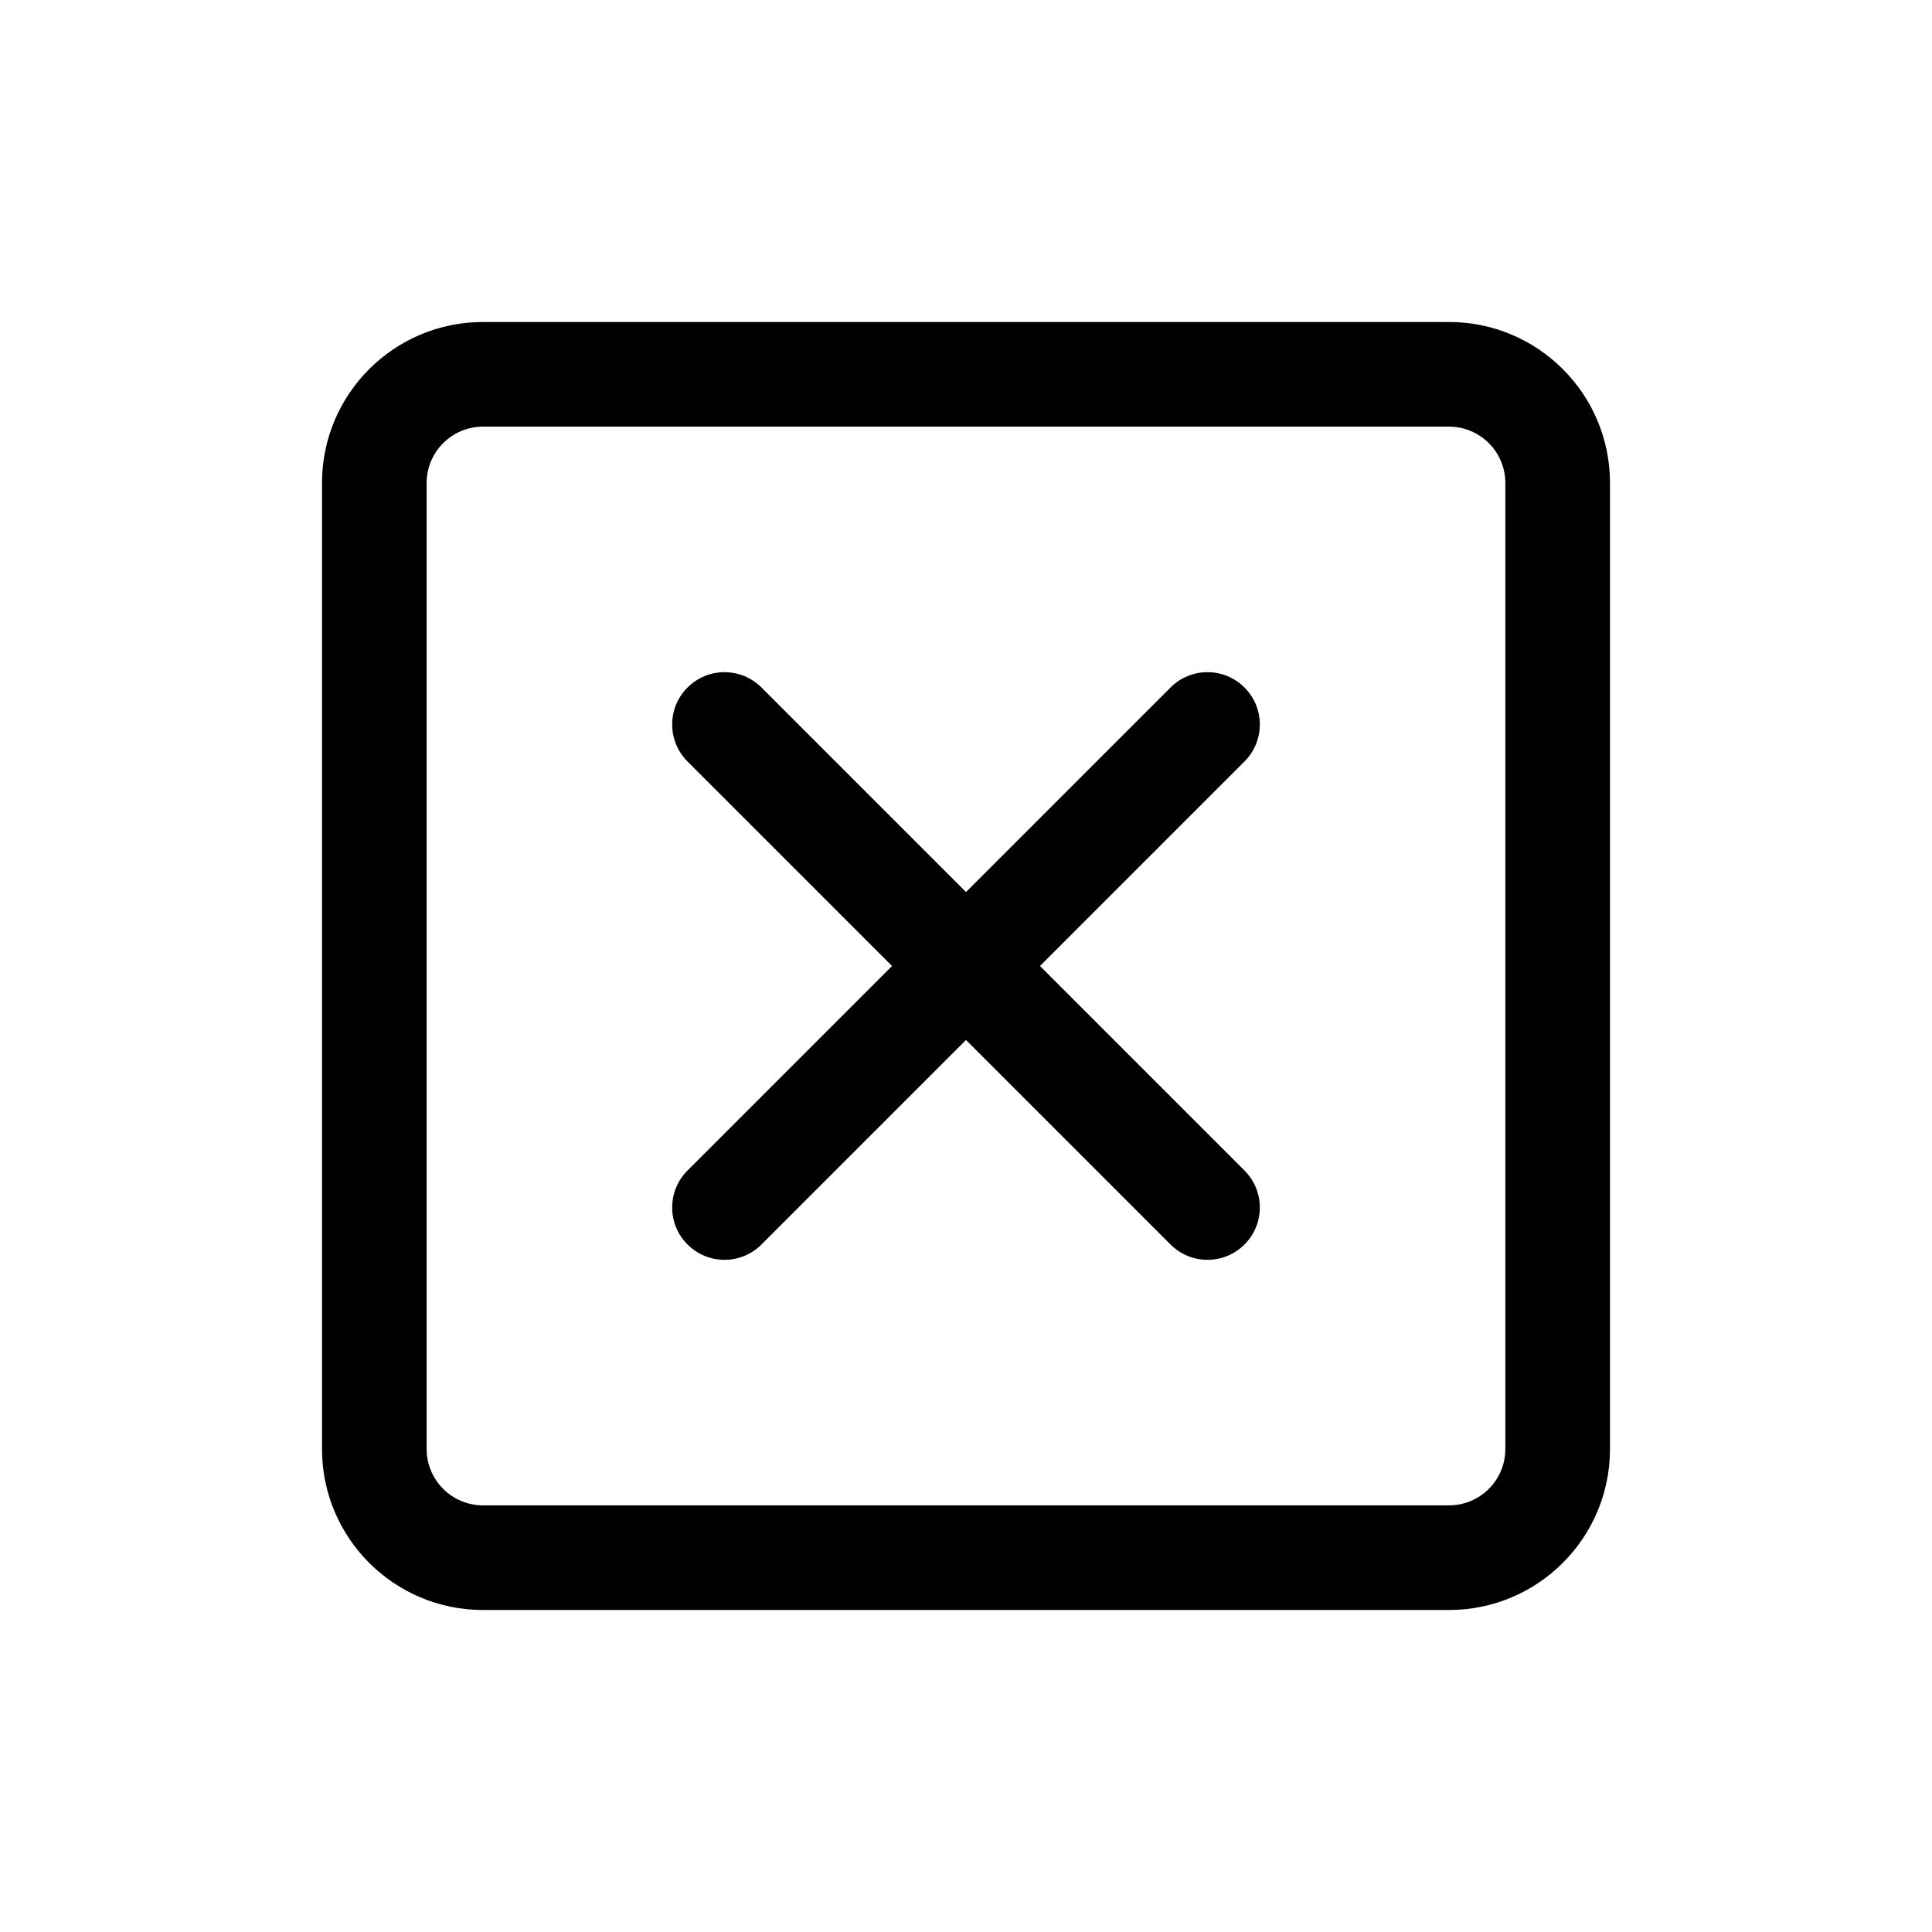 <svg width="48" height="48" viewBox="0 0 48 48" fill="none" xmlns="http://www.w3.org/2000/svg">
<path d="M17.081 17.081C17.588 16.573 18.412 16.573 18.919 17.081L24 22.162L29.081 17.081C29.588 16.573 30.412 16.573 30.919 17.081C31.427 17.588 31.427 18.412 30.919 18.919L25.838 24L30.919 29.081C31.427 29.588 31.427 30.412 30.919 30.919C30.412 31.427 29.588 31.427 29.081 30.919L24 25.838L18.919 30.919C18.412 31.427 17.588 31.427 17.081 30.919C16.573 30.412 16.573 29.588 17.081 29.081L22.162 24L17.081 18.919C16.573 18.412 16.573 17.588 17.081 17.081Z" fill="black"/>
<path fill-rule="evenodd" clip-rule="evenodd" d="M8 12C8 9.791 9.791 8 12 8H36C38.209 8 40 9.791 40 12V36C40 38.209 38.209 40 36 40H12C9.791 40 8 38.209 8 36V12ZM12 10.6H36C36.773 10.6 37.4 11.227 37.4 12V36C37.4 36.773 36.773 37.4 36 37.4H12C11.227 37.4 10.6 36.773 10.6 36V12C10.6 11.227 11.227 10.6 12 10.6Z" fill="black"/>
</svg>
